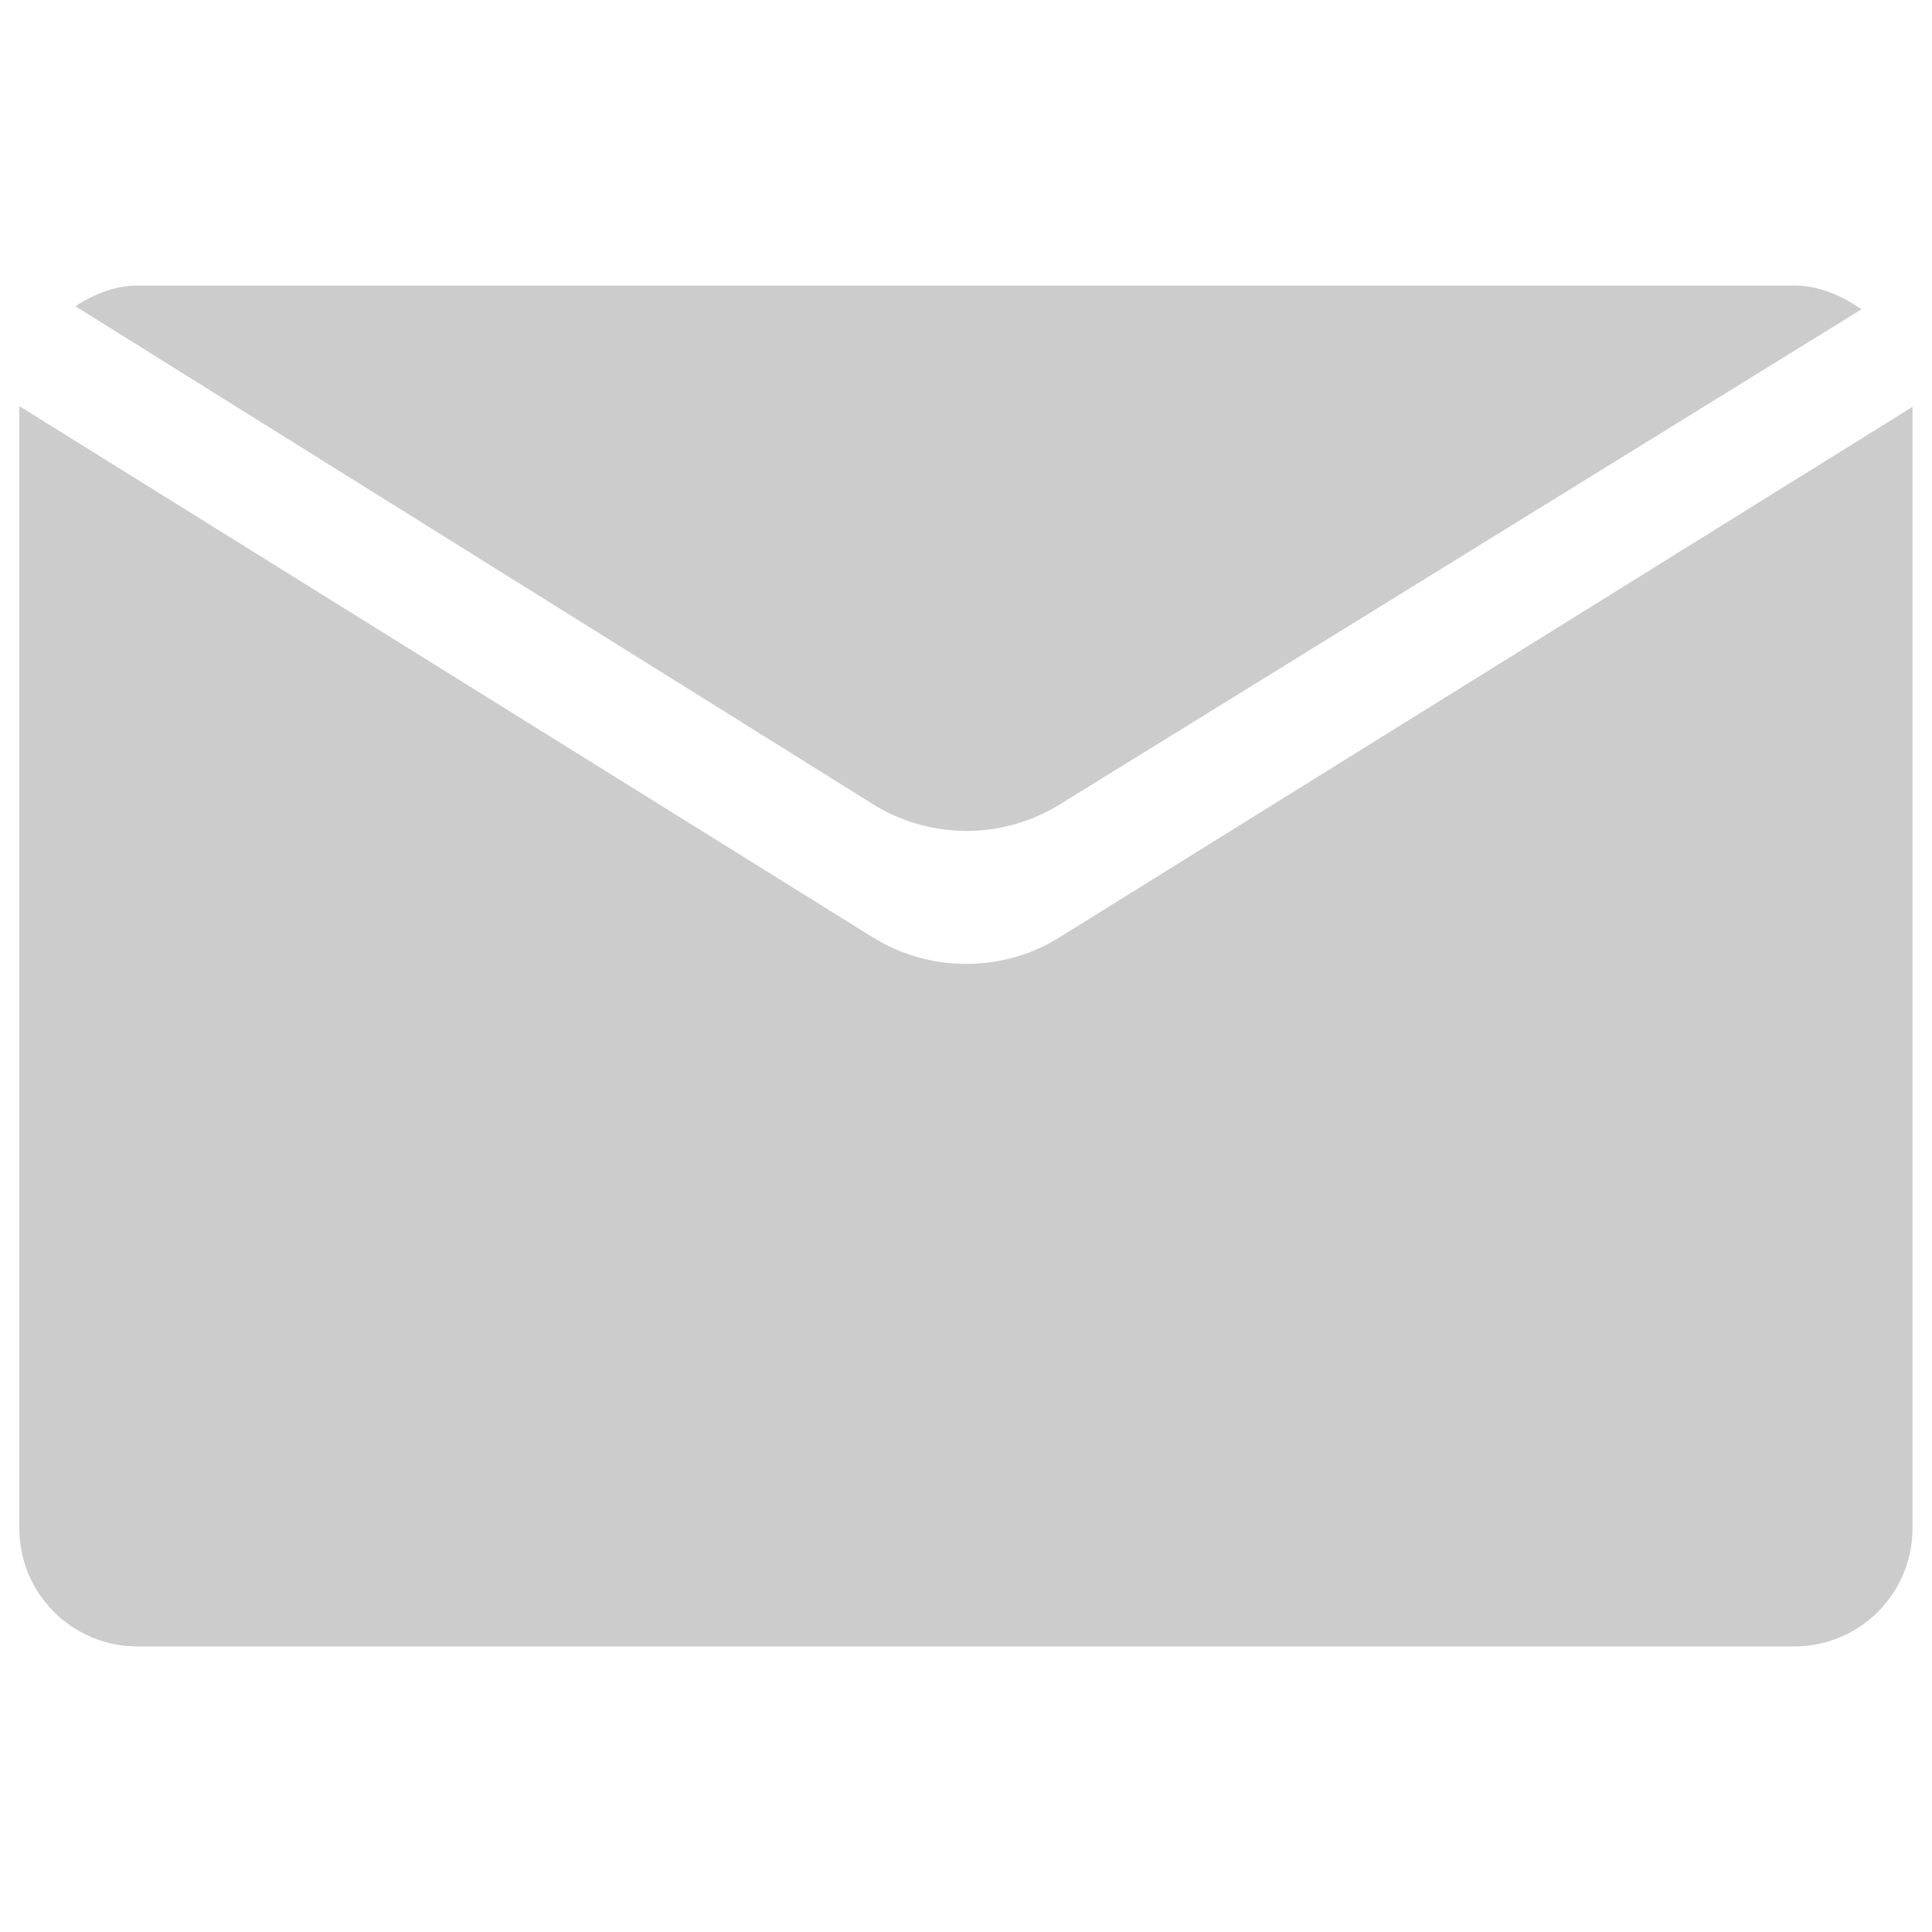 <?xml version="1.0" encoding="utf-8"?>
<!-- Svg Vector Icons : http://www.onlinewebfonts.com/icon -->
<!DOCTYPE svg PUBLIC "-//W3C//DTD SVG 1.1//EN" "http://www.w3.org/Graphics/SVG/1.1/DTD/svg11.dtd">
<svg fill="rgb(204, 204, 204)" version="1.1" xmlns="http://www.w3.org/2000/svg" xmlns:xlink="http://www.w3.org/1999/xlink" x="0px" y="0px" viewBox="0 0 1000 1000" enable-background="new 0 0 1000 1000" xml:space="preserve">
<g><path d="M451.6,416.1c14,8.8,30.6,13.9,48.4,14c17.8,0,34.4-5,48.5-13.7l415-256.3c-10.5-7.4-22.4-12.3-34.7-12.3H71.3c-11.5,0-22.4,4.3-32.3,10.7L451.6,416.1z"/><path d="M548.5,485.1c-14,8.8-30.7,13.8-48.5,13.8c-17.8,0-34.4-5.1-48.5-13.9L10,210.2v580.8c0,15.7,6,31.4,17.9,43.3c11.9,11.9,27.6,17.9,43.3,17.9h857.5c15.7,0,31.4-6,43.3-17.9c11.9-11.9,17.9-27.6,17.9-43.3V210.6L548.5,485.1z"/></g>
</svg>